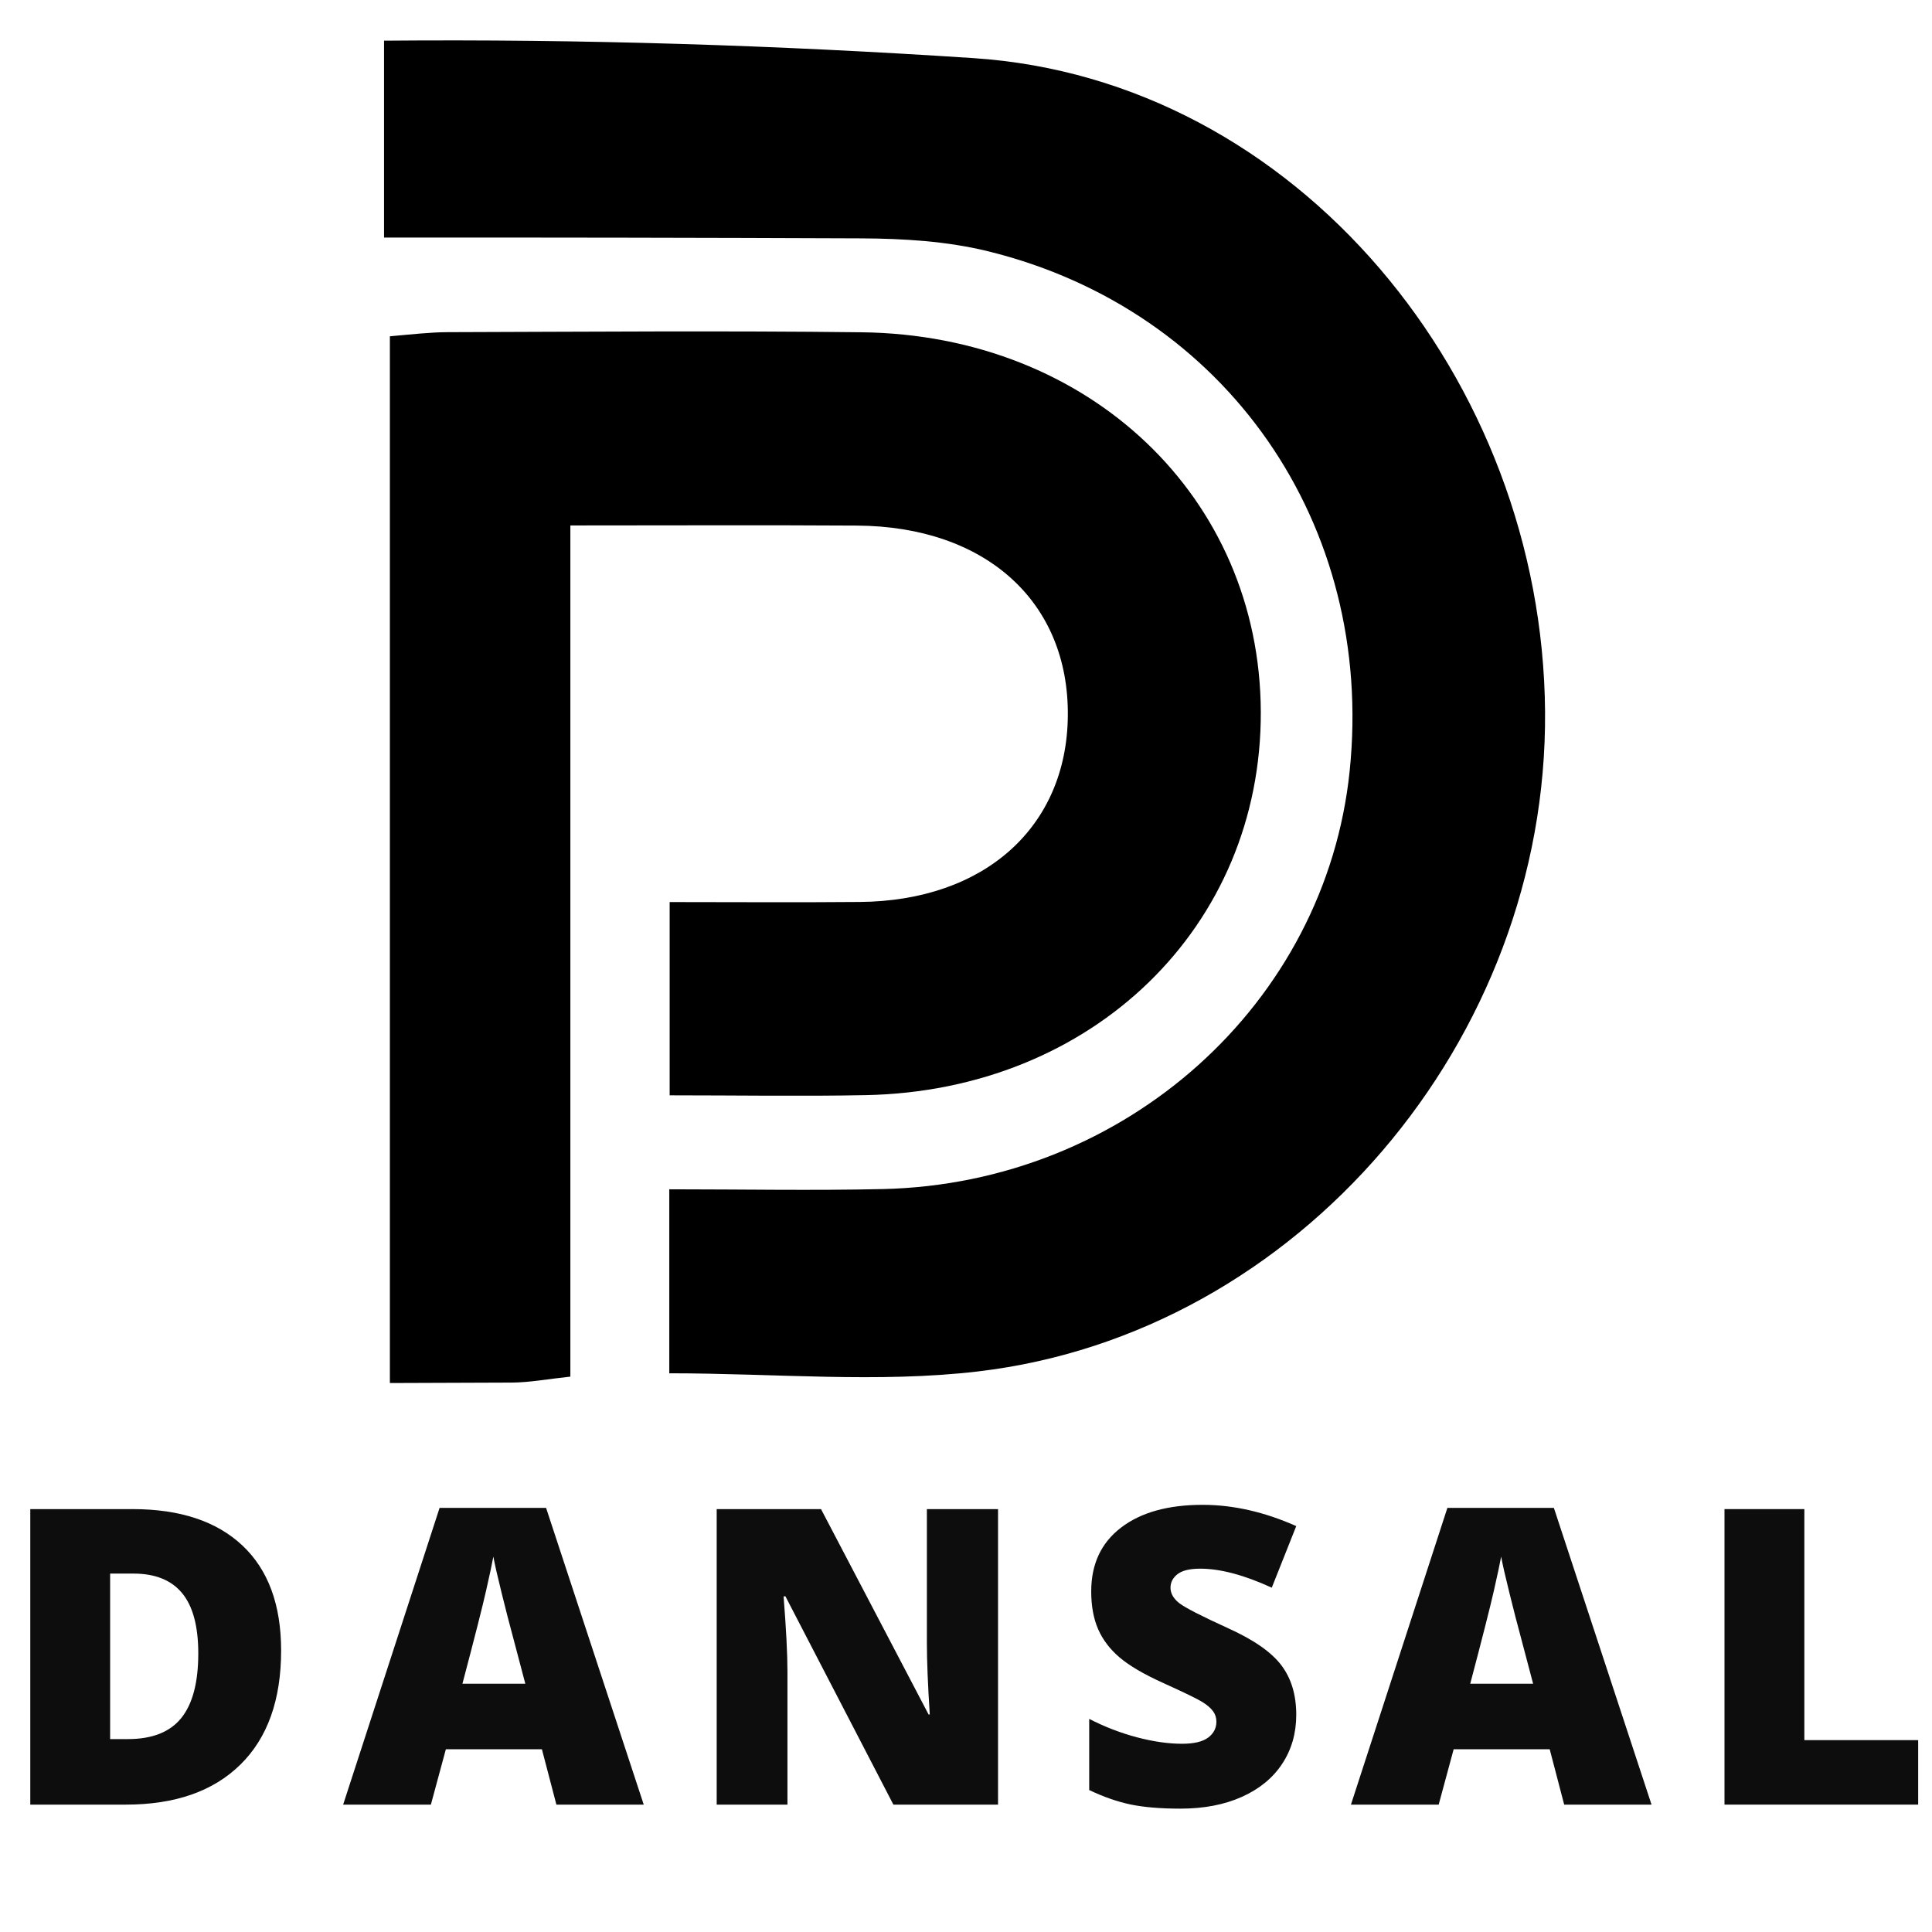 <svg xmlns="http://www.w3.org/2000/svg" xmlns:xlink="http://www.w3.org/1999/xlink" width="500" zoomAndPan="magnify" viewBox="0 0 375 375" height="500" preserveAspectRatio="xMidYMid meet" version="1.0"><defs><g/><clipPath id="f8a932dfe7"><path d="M 75 64 L 245 64 L 245 268.715 L 75 268.715 Z M 75 64 " clip-rule="nonzero"/></clipPath><clipPath id="6b2536edb1"><path d="M 74.543 7.383 L 300 7.383 L 300 268 L 74.543 268 Z M 74.543 7.383 " clip-rule="nonzero"/></clipPath></defs><g fill="#0d0d0d" fill-opacity="1"><g transform="translate(-0.326, 350.275)"><g><path d="M 54.891 -29.906 C 54.891 -20.32 52.254 -12.941 46.984 -7.766 C 41.711 -2.586 34.305 0 24.766 0 L 6.203 0 L 6.203 -57.359 L 26.047 -57.359 C 35.254 -57.359 42.363 -55.004 47.375 -50.297 C 52.383 -45.586 54.891 -38.789 54.891 -29.906 Z M 38.812 -29.344 C 38.812 -34.602 37.77 -38.5 35.688 -41.031 C 33.602 -43.57 30.445 -44.844 26.219 -44.844 L 21.703 -44.844 L 21.703 -12.719 L 25.156 -12.719 C 29.863 -12.719 33.316 -14.082 35.516 -16.812 C 37.711 -19.539 38.812 -23.719 38.812 -29.344 Z M 38.812 -29.344 "/></g></g></g><g fill="#0d0d0d" fill-opacity="1"><g transform="translate(66.604, 350.275)"><g><path d="M 41.391 0 L 38.578 -10.75 L 19.938 -10.75 L 17.031 0 L 0 0 L 18.719 -57.594 L 39.391 -57.594 L 58.344 0 Z M 35.359 -23.469 L 32.875 -32.875 C 32.301 -34.969 31.602 -37.676 30.781 -41 C 29.957 -44.32 29.414 -46.703 29.156 -48.141 C 28.914 -46.805 28.445 -44.609 27.75 -41.547 C 27.062 -38.492 25.531 -32.469 23.156 -23.469 Z M 35.359 -23.469 "/></g></g></g><g fill="#0d0d0d" fill-opacity="1"><g transform="translate(132.907, 350.275)"><g><path d="M 60.812 0 L 40.5 0 L 19.547 -40.422 L 19.188 -40.422 C 19.688 -34.055 19.938 -29.203 19.938 -25.859 L 19.938 0 L 6.203 0 L 6.203 -57.359 L 26.453 -57.359 L 47.328 -17.5 L 47.562 -17.5 C 47.188 -23.281 47 -27.922 47 -31.422 L 47 -57.359 L 60.812 -57.359 Z M 60.812 0 "/></g></g></g><g fill="#0d0d0d" fill-opacity="1"><g transform="translate(207.882, 350.275)"><g><path d="M 43.719 -17.422 C 43.719 -13.859 42.812 -10.695 41 -7.938 C 39.195 -5.188 36.594 -3.047 33.188 -1.516 C 29.789 0.016 25.805 0.781 21.234 0.781 C 17.41 0.781 14.203 0.516 11.609 -0.016 C 9.023 -0.555 6.332 -1.492 3.531 -2.828 L 3.531 -16.641 C 6.488 -15.117 9.562 -13.93 12.75 -13.078 C 15.945 -12.234 18.879 -11.812 21.547 -11.812 C 23.848 -11.812 25.535 -12.207 26.609 -13 C 27.68 -13.801 28.219 -14.832 28.219 -16.094 C 28.219 -16.875 28 -17.555 27.562 -18.141 C 27.133 -18.734 26.441 -19.328 25.484 -19.922 C 24.523 -20.523 21.984 -21.758 17.859 -23.625 C 14.117 -25.32 11.312 -26.969 9.438 -28.562 C 7.562 -30.156 6.172 -31.984 5.266 -34.047 C 4.367 -36.117 3.922 -38.566 3.922 -41.391 C 3.922 -46.68 5.844 -50.801 9.688 -53.75 C 13.531 -56.707 18.816 -58.188 25.547 -58.188 C 31.484 -58.188 37.539 -56.812 43.719 -54.062 L 38.969 -42.109 C 33.602 -44.566 28.973 -45.797 25.078 -45.797 C 23.055 -45.797 21.586 -45.441 20.672 -44.734 C 19.766 -44.023 19.312 -43.148 19.312 -42.109 C 19.312 -40.984 19.891 -39.973 21.047 -39.078 C 22.211 -38.191 25.375 -36.57 30.531 -34.219 C 35.469 -31.988 38.898 -29.598 40.828 -27.047 C 42.754 -24.504 43.719 -21.297 43.719 -17.422 Z M 43.719 -17.422 "/></g></g></g><g fill="#0d0d0d" fill-opacity="1"><g transform="translate(262.217, 350.275)"><g><path d="M 41.391 0 L 38.578 -10.75 L 19.938 -10.75 L 17.031 0 L 0 0 L 18.719 -57.594 L 39.391 -57.594 L 58.344 0 Z M 35.359 -23.469 L 32.875 -32.875 C 32.301 -34.969 31.602 -37.676 30.781 -41 C 29.957 -44.32 29.414 -46.703 29.156 -48.141 C 28.914 -46.805 28.445 -44.609 27.75 -41.547 C 27.062 -38.492 25.531 -32.469 23.156 -23.469 Z M 35.359 -23.469 "/></g></g></g><g fill="#0d0d0d" fill-opacity="1"><g transform="translate(328.52, 350.275)"><g><path d="M 6.203 0 L 6.203 -57.359 L 21.703 -57.359 L 21.703 -12.516 L 43.797 -12.516 L 43.797 0 Z M 6.203 0 "/></g></g></g><g clip-path="url(#f8a932dfe7)"><path fill="#000000" d="M 75.676 65.273 L 75.676 268.445 C 83.555 268.414 91.43 268.383 99.305 268.359 C 102.797 268.344 106.301 267.668 110.707 267.203 L 110.707 101.988 C 130.527 101.988 148.438 101.902 166.336 102.016 C 191.344 102.172 207.484 116.812 207.266 138.949 C 207.062 160.527 191.098 174.867 166.895 175.07 C 154.625 175.18 142.363 175.09 129.98 175.09 L 129.98 212.602 C 143.297 212.602 155.66 212.809 168.012 212.566 C 212.121 211.707 244.883 179.84 244.719 138.129 C 244.559 96.609 211.512 65.023 167.246 64.496 C 140.477 64.176 113.695 64.395 86.93 64.473 C 83.508 64.484 80.031 64.891 75.676 65.273 Z M 75.676 65.273 " fill-opacity="1" fill-rule="nonzero"/></g><g clip-path="url(#6b2536edb1)"><path fill="#000000" d="M 189.004 11.285 C 151 8.773 112.742 7.562 74.543 7.895 L 74.543 46.109 C 105.406 46.09 136.262 46.141 167.125 46.266 C 175.367 46.305 183.844 46.816 191.805 48.777 C 238.066 60.168 266.867 101.852 261.977 149.574 C 257.352 194.762 218.453 229.723 171.363 230.797 C 157.672 231.109 143.973 230.844 129.91 230.844 L 129.91 266.555 C 150.52 266.555 170.414 268.477 189.824 266.195 C 252.078 258.879 300.395 201.805 299.895 138.117 C 299.395 73.645 251.668 15.434 189.004 11.285 Z M 189.004 11.285 " fill-opacity="1" fill-rule="nonzero"/></g></svg>